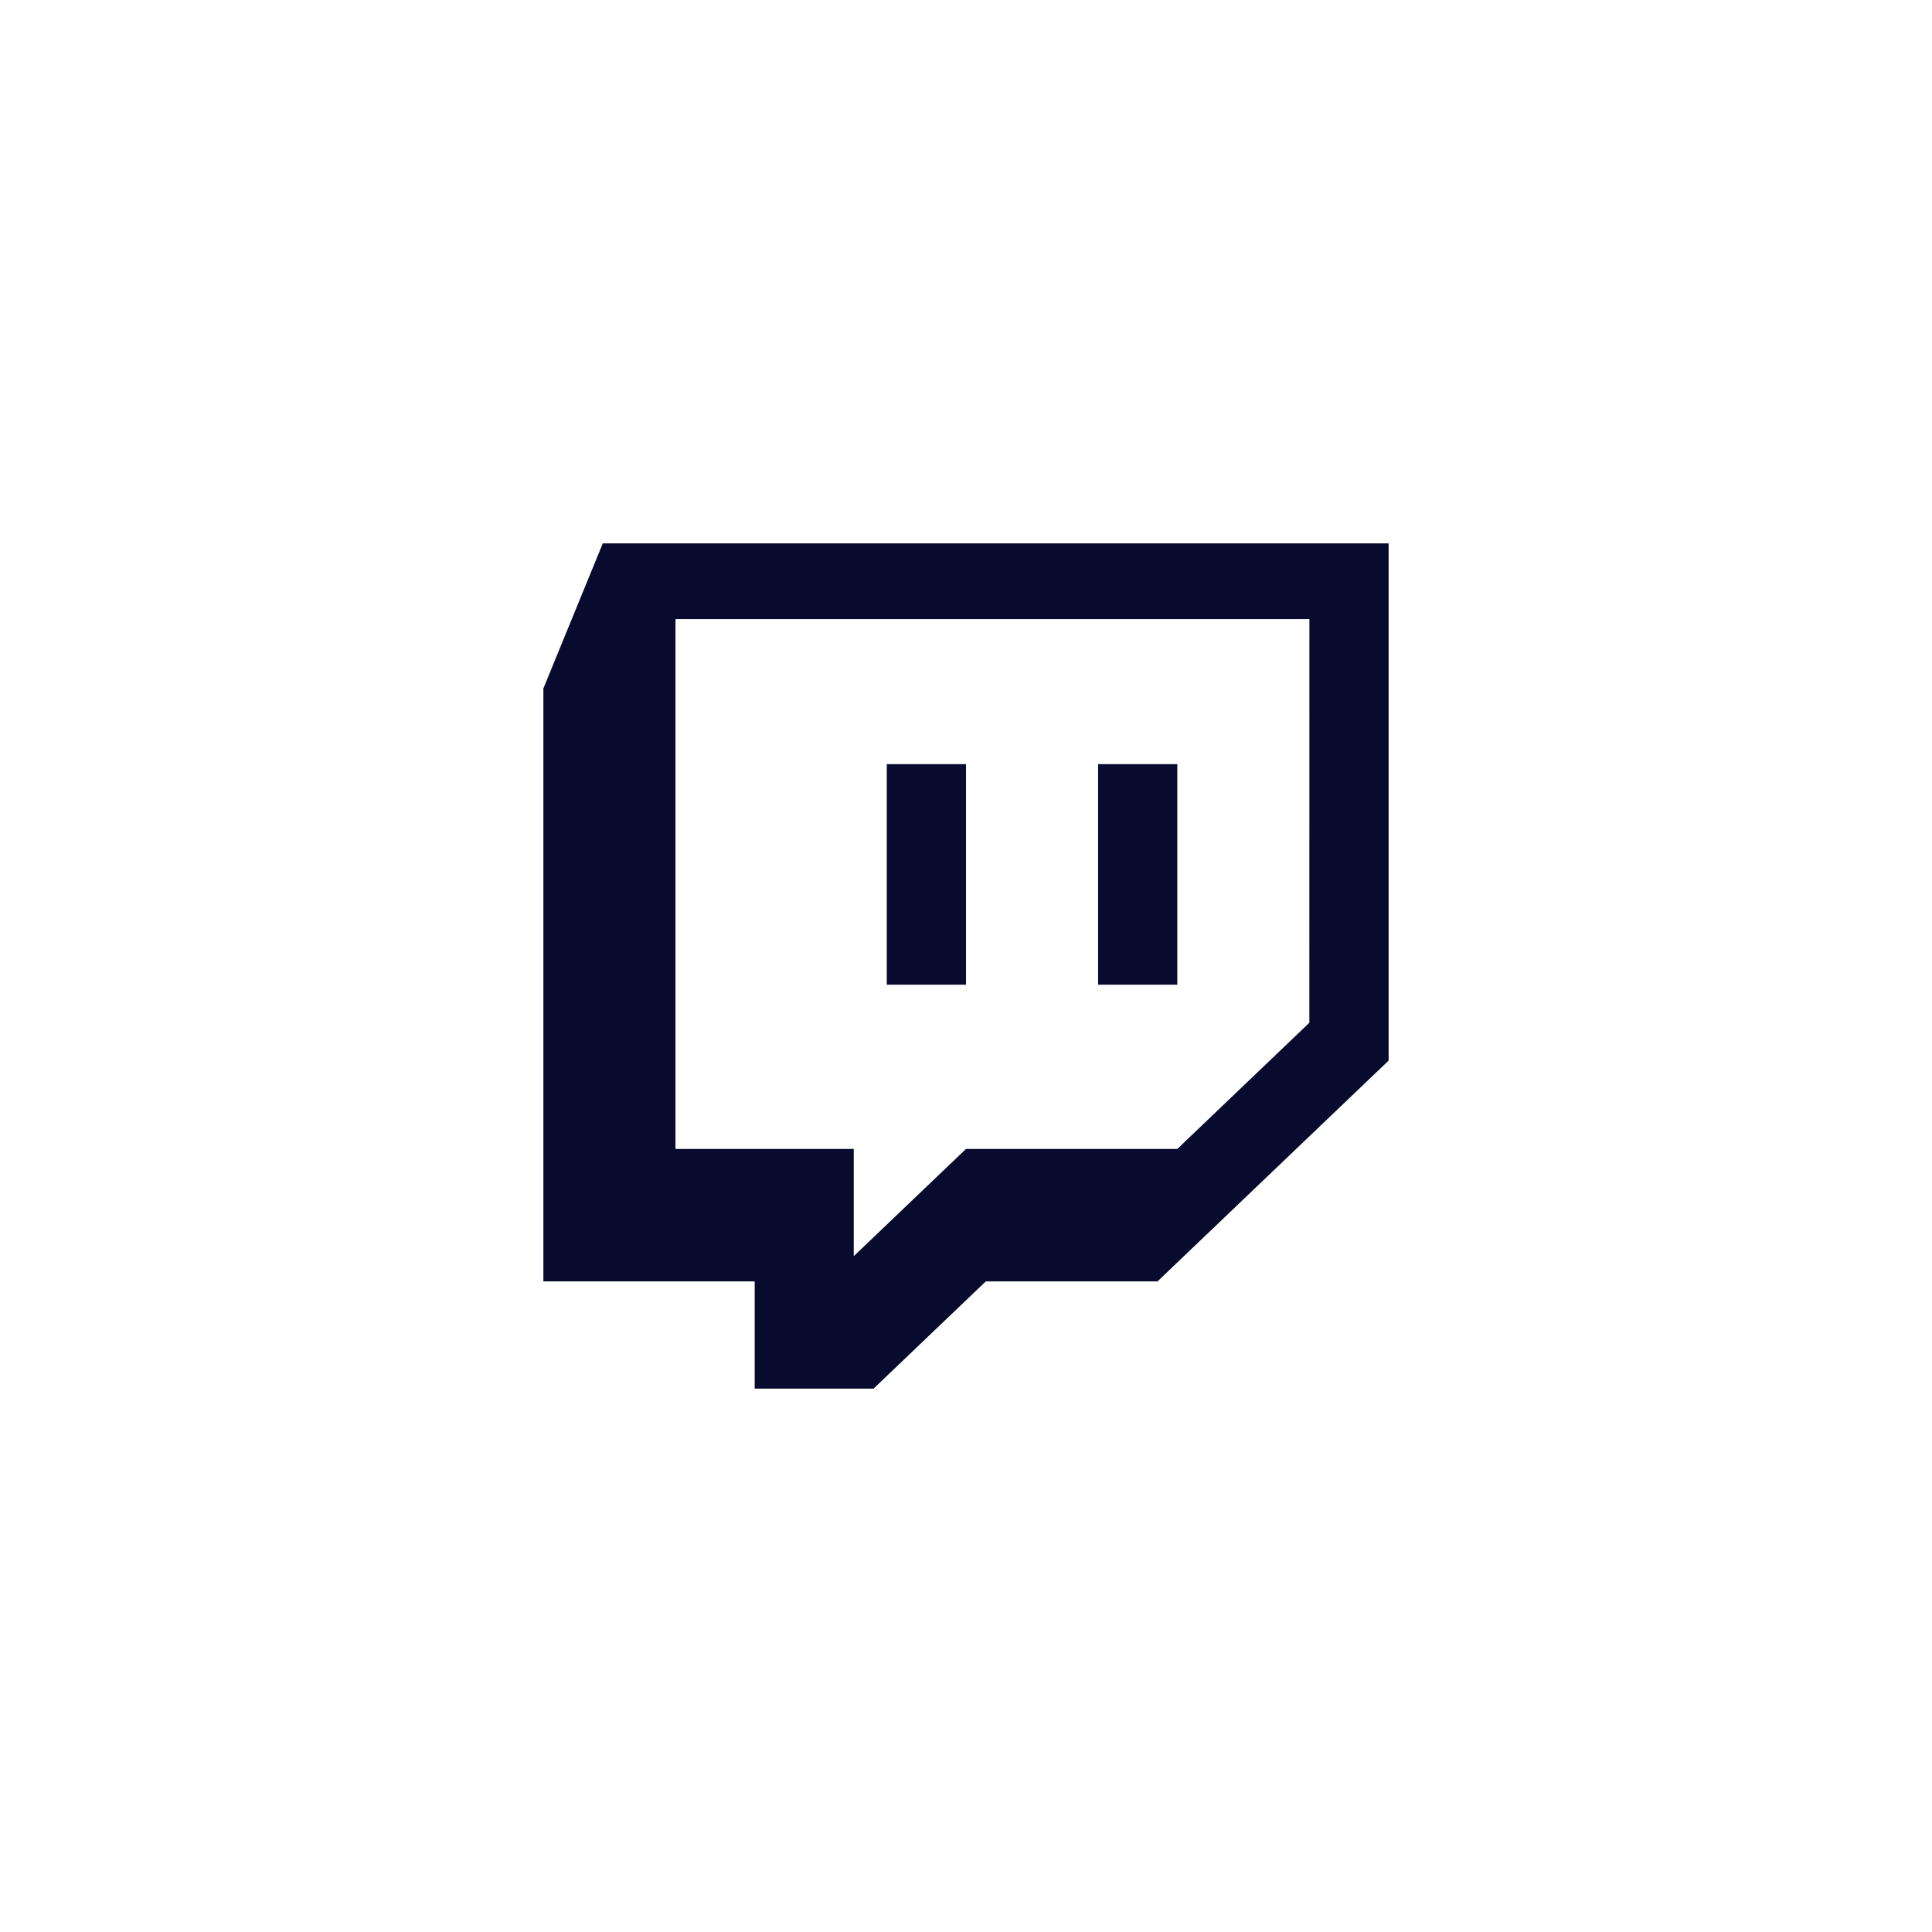 <svg fill="none" height="32" viewBox="0 0 32 32" width="32" xmlns="http://www.w3.org/2000/svg"><rect fill="none" height="32" rx="4" width="32"/><path clip-rule="evenodd" d="m9.984 9-.984 2.403v9.821h3.5v1.776h1.969l1.859-1.776h2.844l3.828-3.657v-8.567zm11.703 7.94-2.187 2.09h-3.5l-1.859 1.776v-1.776h-2.953v-8.776h10.5zm-2.187-4.283v3.653h-1.312v-3.653zm-3.5 0v3.653h-1.312v-3.653z" fill="#080b2d" fill-rule="evenodd"/></svg>